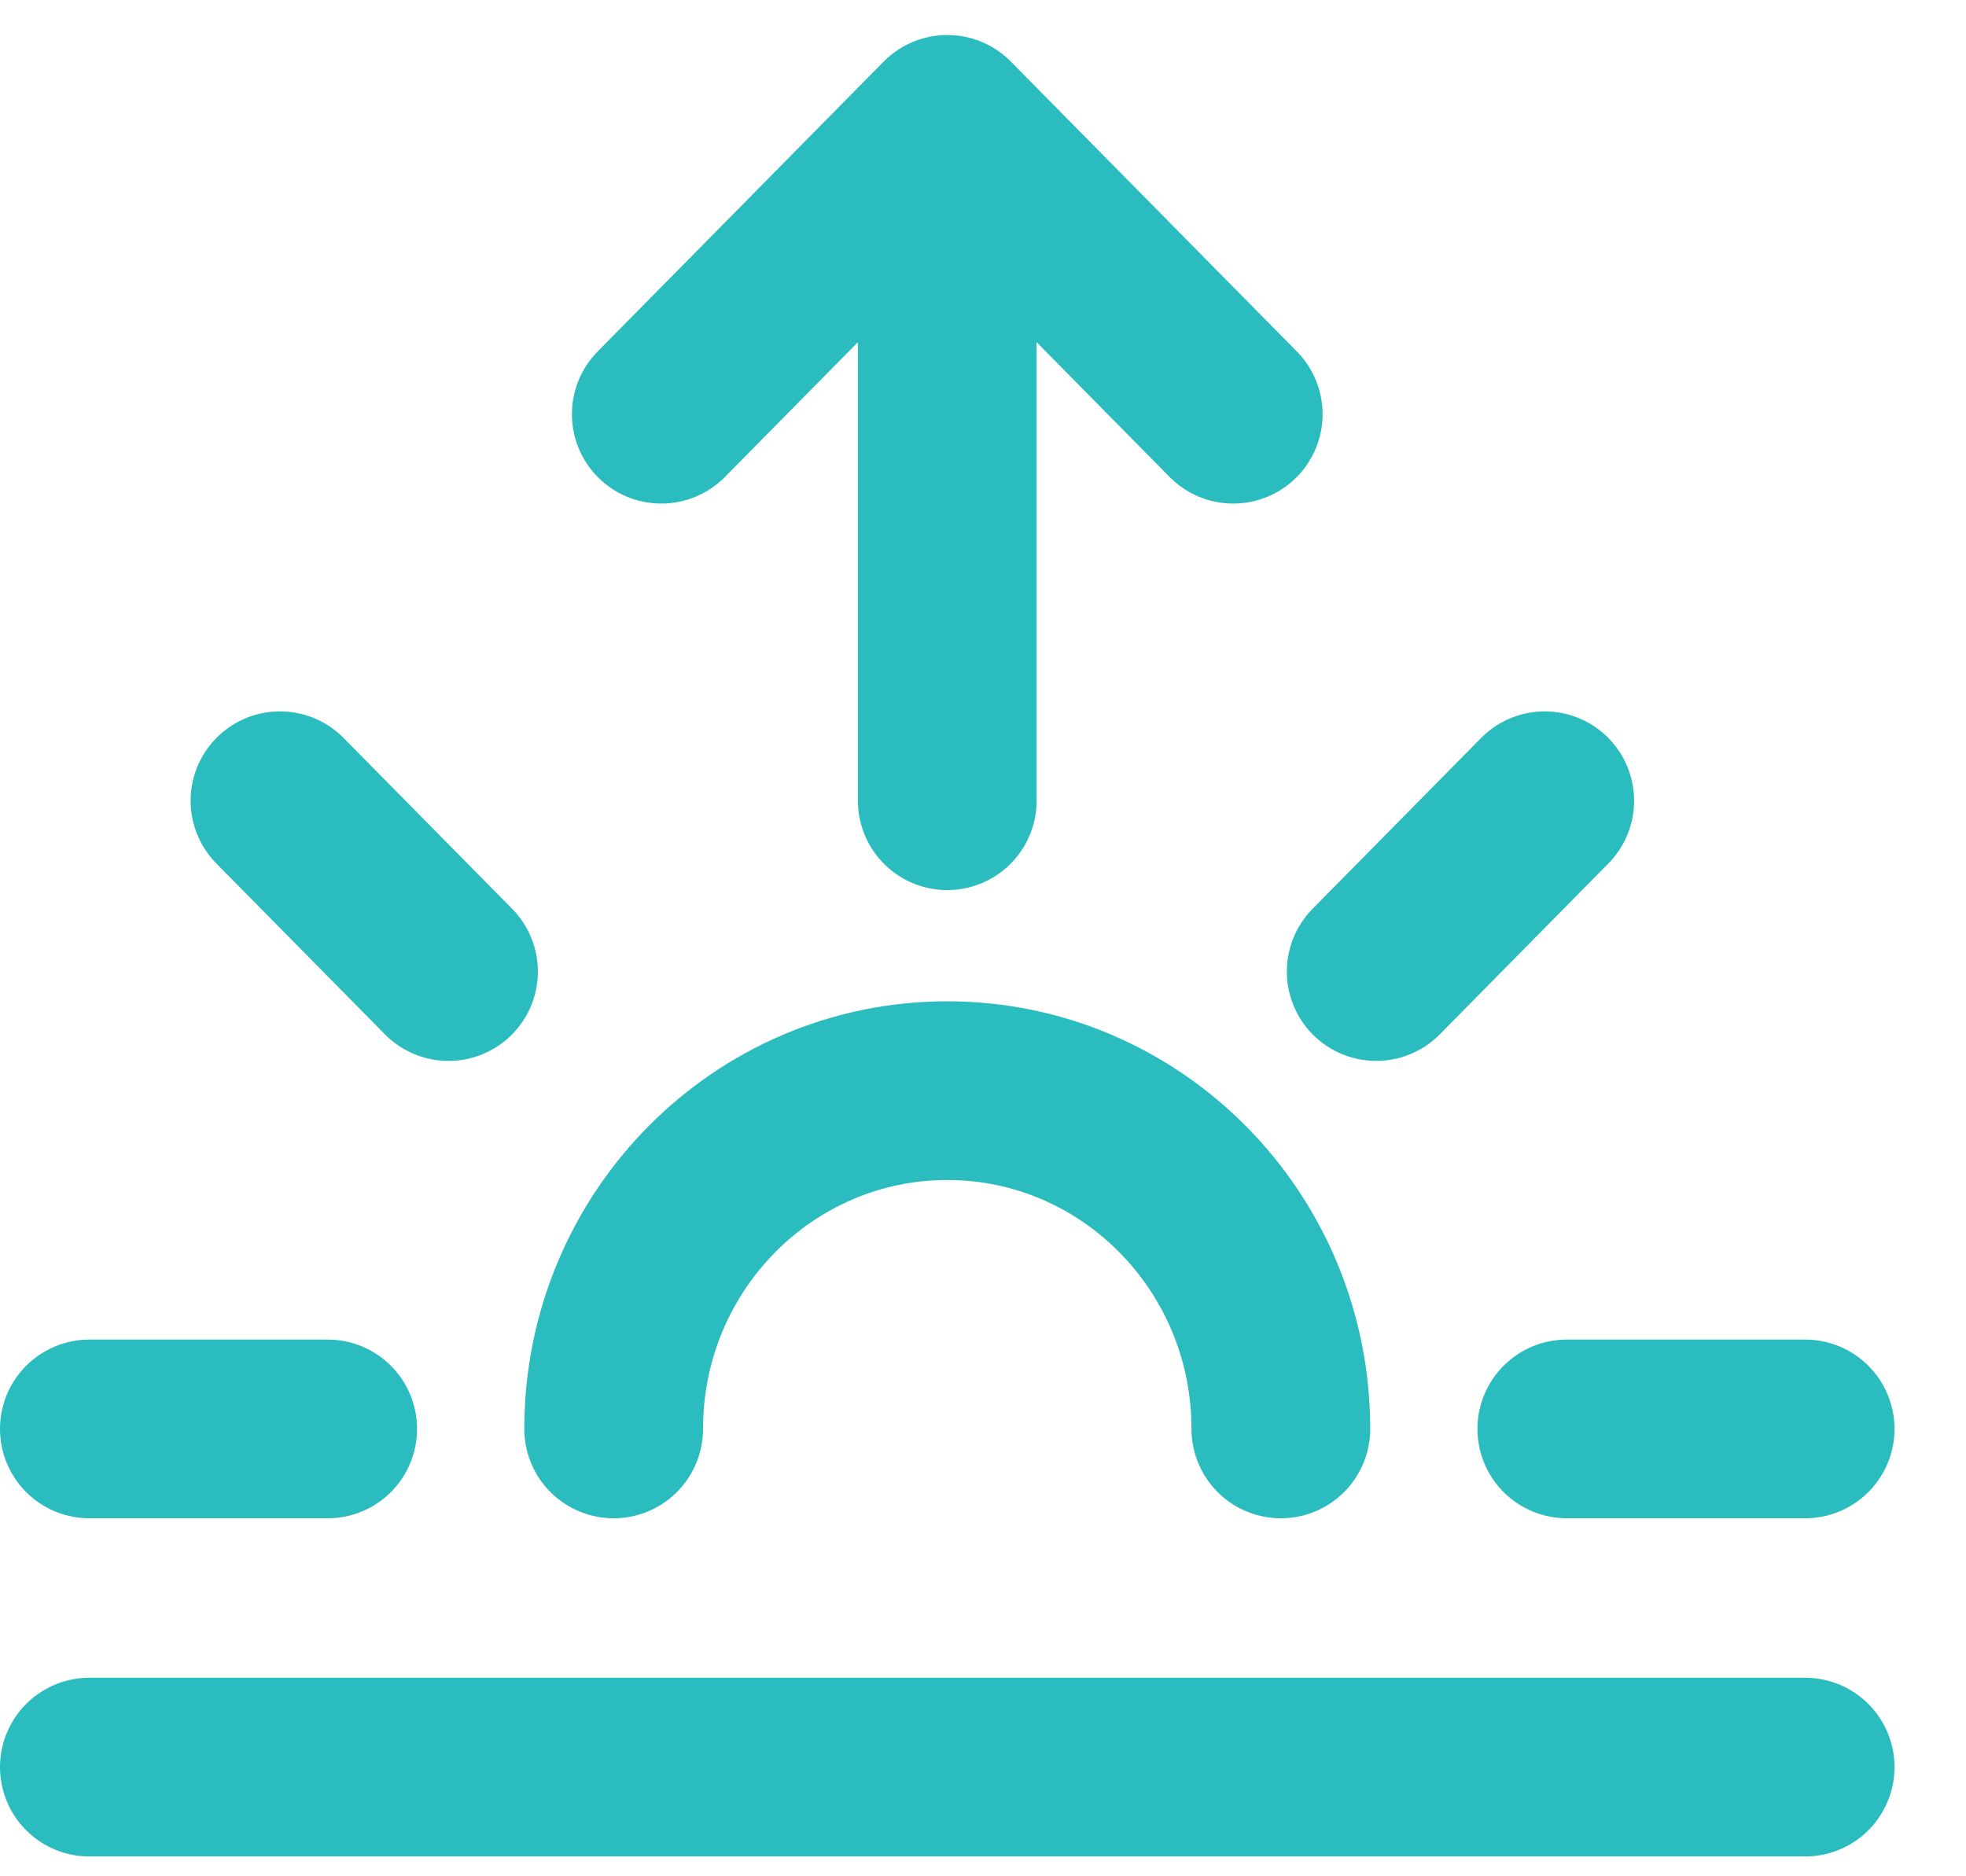 <svg width="22" height="21" viewBox="0 0 22 21" fill="none" xmlns="http://www.w3.org/2000/svg">
<path d="M1 19.778H20.2M1 15.993H3.667M3.133 8.962L5.019 10.874M17.286 8.962L15.4 10.874M17.533 15.993H20.2M10.6 8.962V1.392M10.6 1.392L7.4 4.636M10.6 1.392L13.8 4.636M6.867 15.993C6.867 13.902 8.538 12.207 10.6 12.207C12.662 12.207 14.333 13.902 14.333 15.993" stroke="#2ABCBE" stroke-width="2" stroke-linecap="round" stroke-linejoin="round"/>
</svg>
